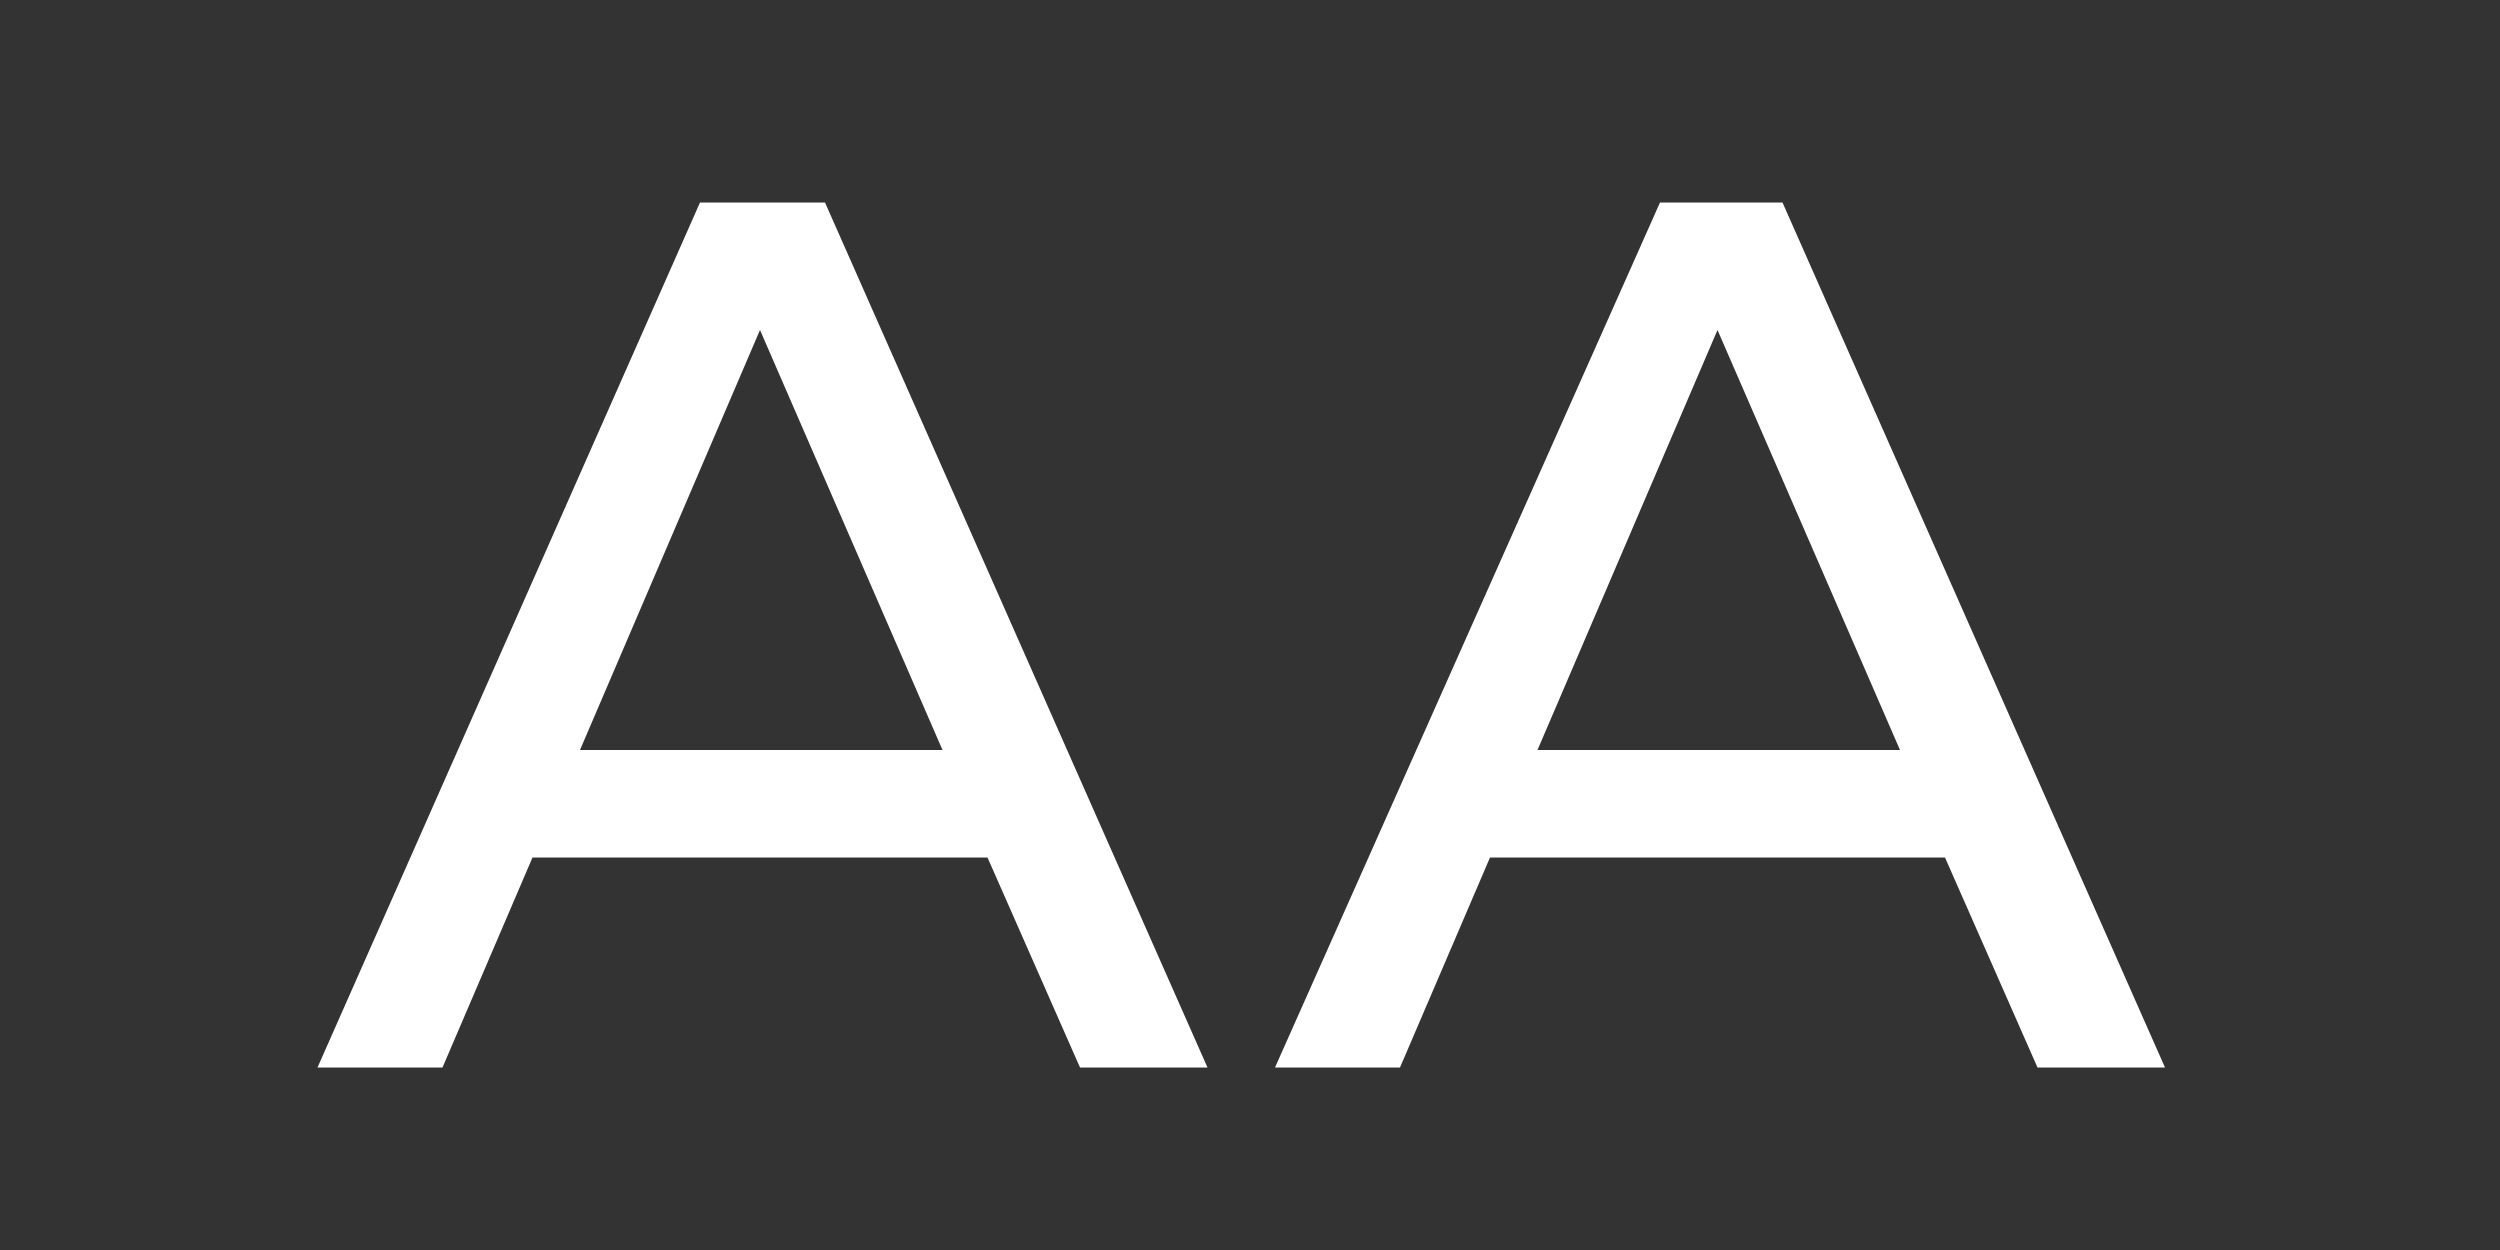 <?xml version="1.0" encoding="utf-8"?>
<!-- Generator: Adobe Illustrator 21.1.0, SVG Export Plug-In . SVG Version: 6.00 Build 0)  -->
<svg version="1.1" id="Layer_1" xmlns="http://www.w3.org/2000/svg" xmlns:xlink="http://www.w3.org/1999/xlink" x="0px" y="0px"
	 viewBox="0 0 100 50" style="enable-background:new 0 0 100 50;" xml:space="preserve">
<rect x="0" y="0" width="100" height="50" fill="#333333" stroke="none"/>
<style type="text/css">
	.st0{fill:#FFFFFF;}
</style>
<g>
	<path class="st0" d="M43.2,42.7l-3.7-8.4H21.3l-3.6,8.4h-5L28,8.1H33l15.3,34.6H43.2z M23.2,30h14.5l-7.3-16.8L23.2,30z"/>
	<path class="st0" d="M81.5,42.7l-3.7-8.4H59.6L56,42.7h-5L66.4,8.1h4.9l15.3,34.6H81.5z M61.5,30H76l-7.3-16.8L61.5,30z"/>
</g>
</svg>
